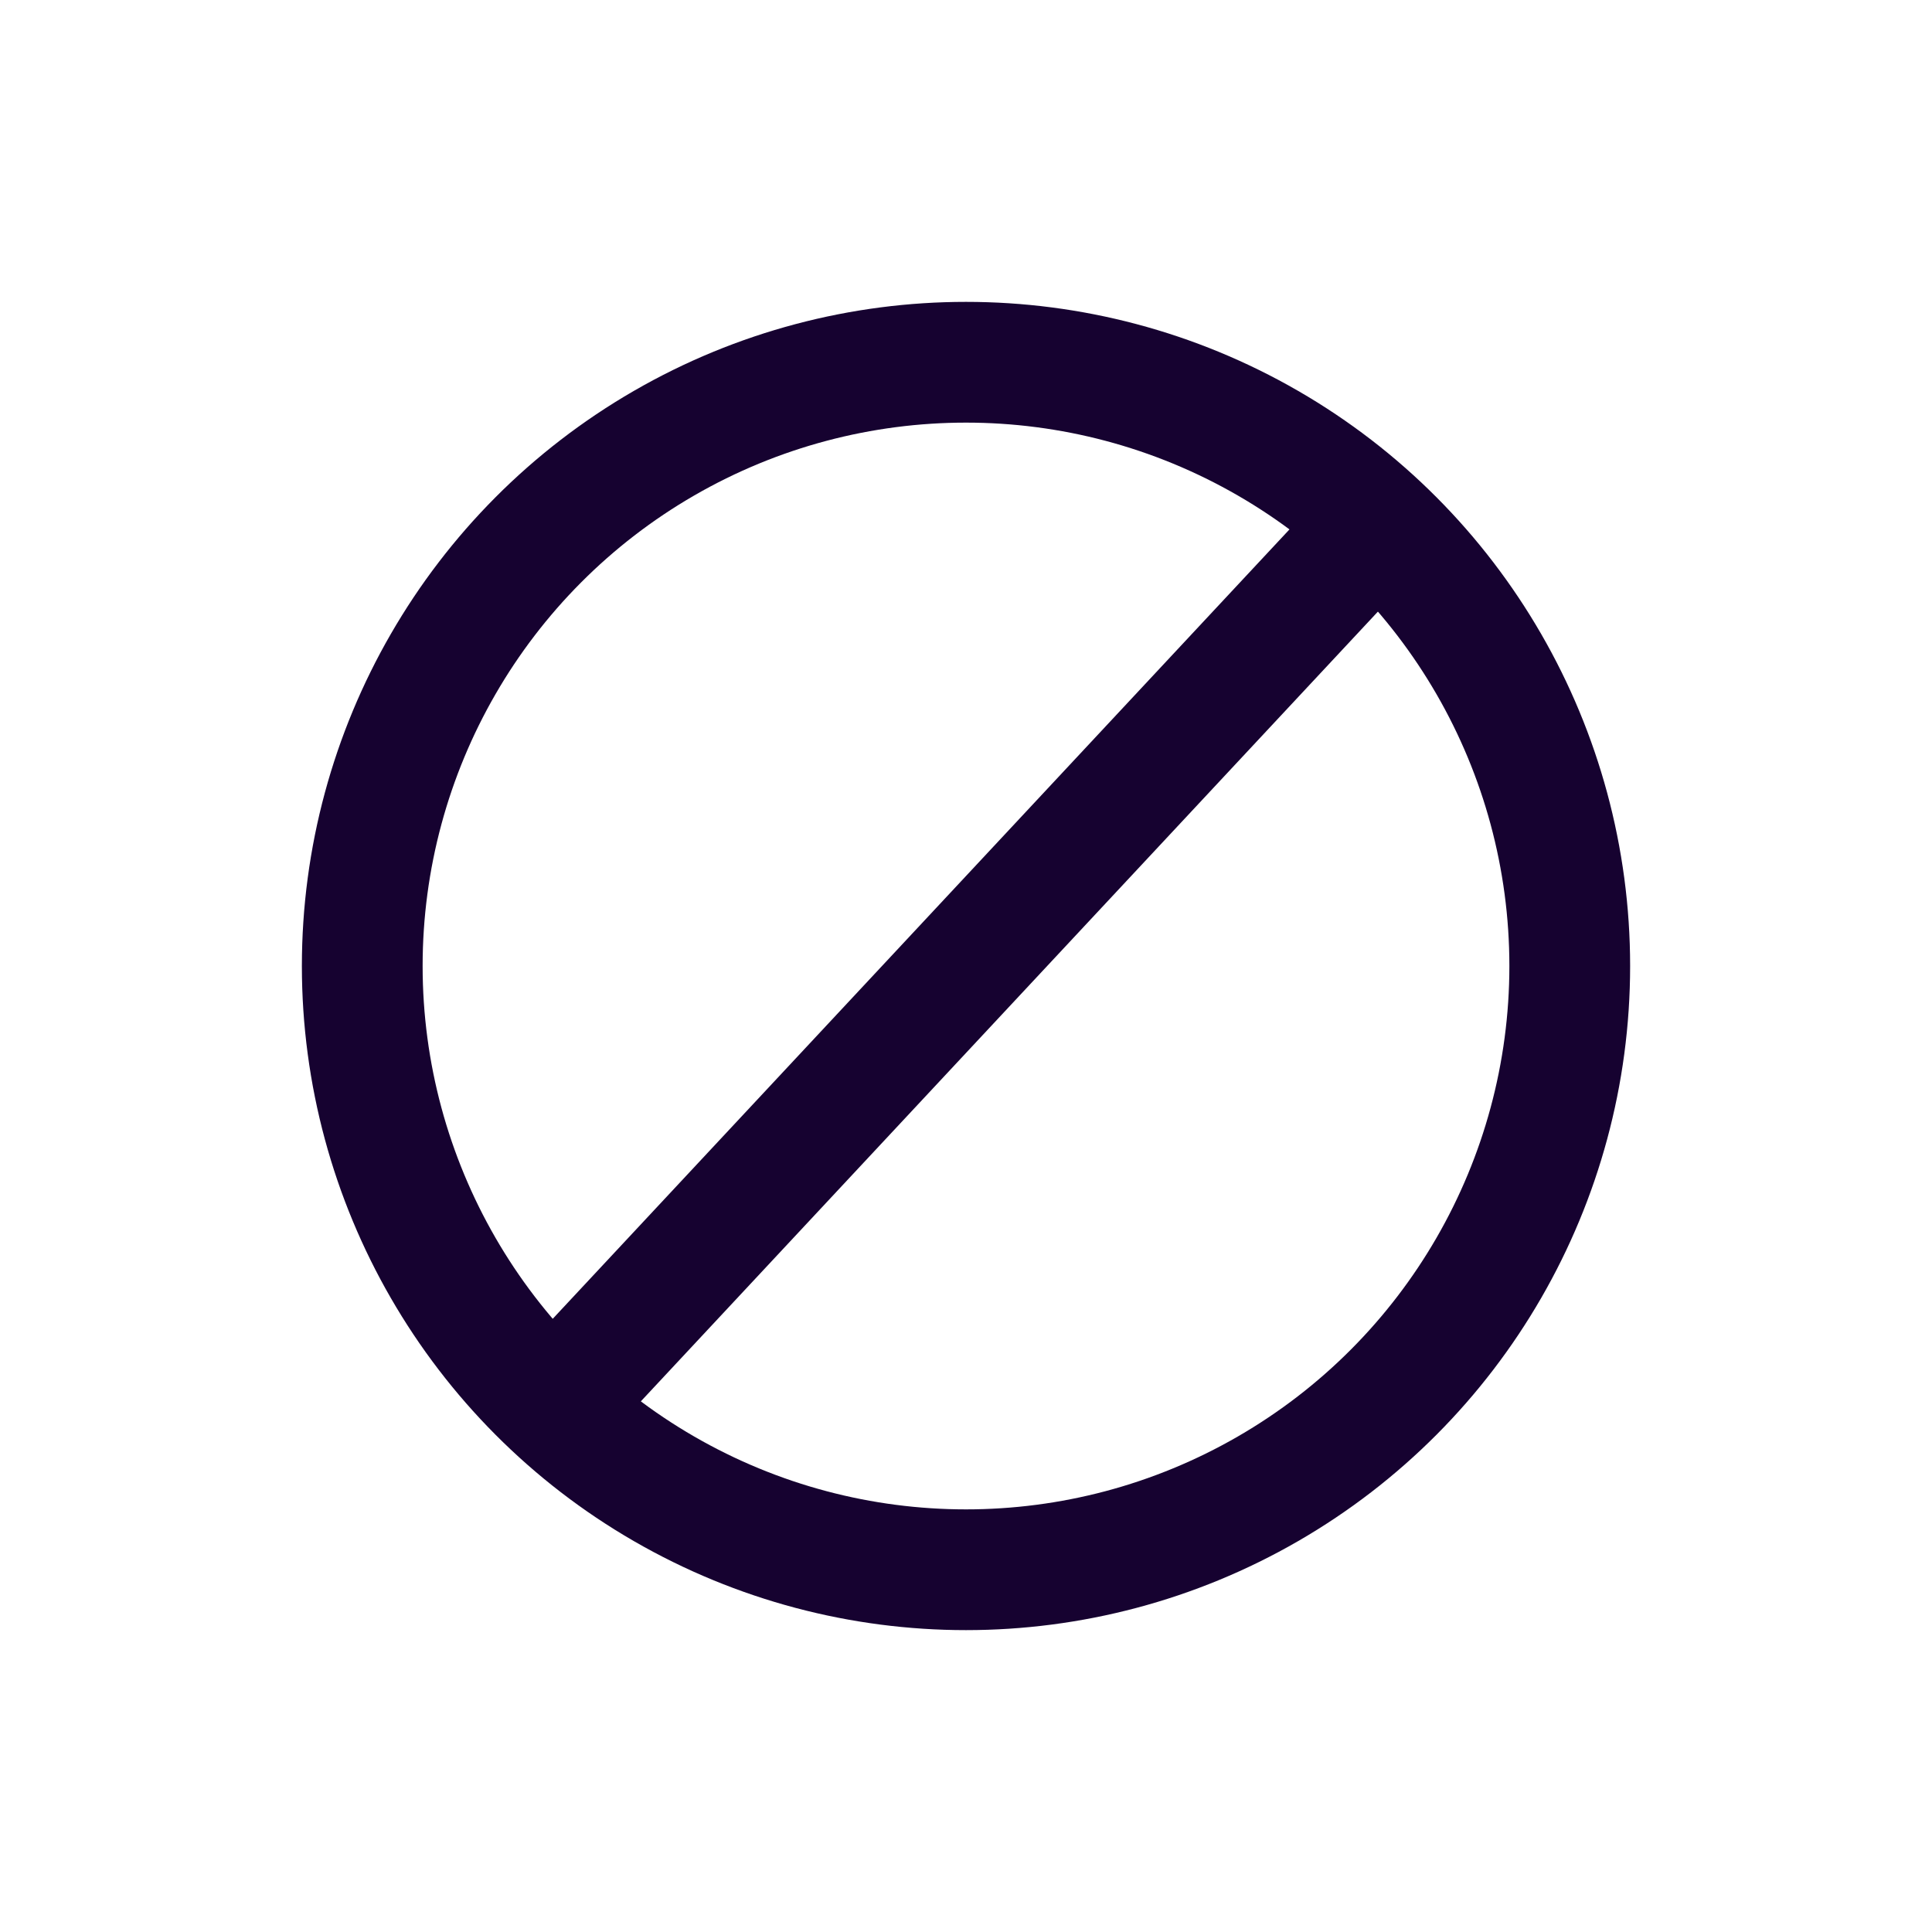 <svg width="32" height="32" viewBox="0 0 32 32" fill="none" xmlns="http://www.w3.org/2000/svg">
<circle cx="16" cy="16" r="10" stroke="#160230" stroke-width="2"/>
<line x1="9.769" y1="22.651" x2="22.602" y2="8.901" stroke="#160230" stroke-width="2"/>
</svg>

